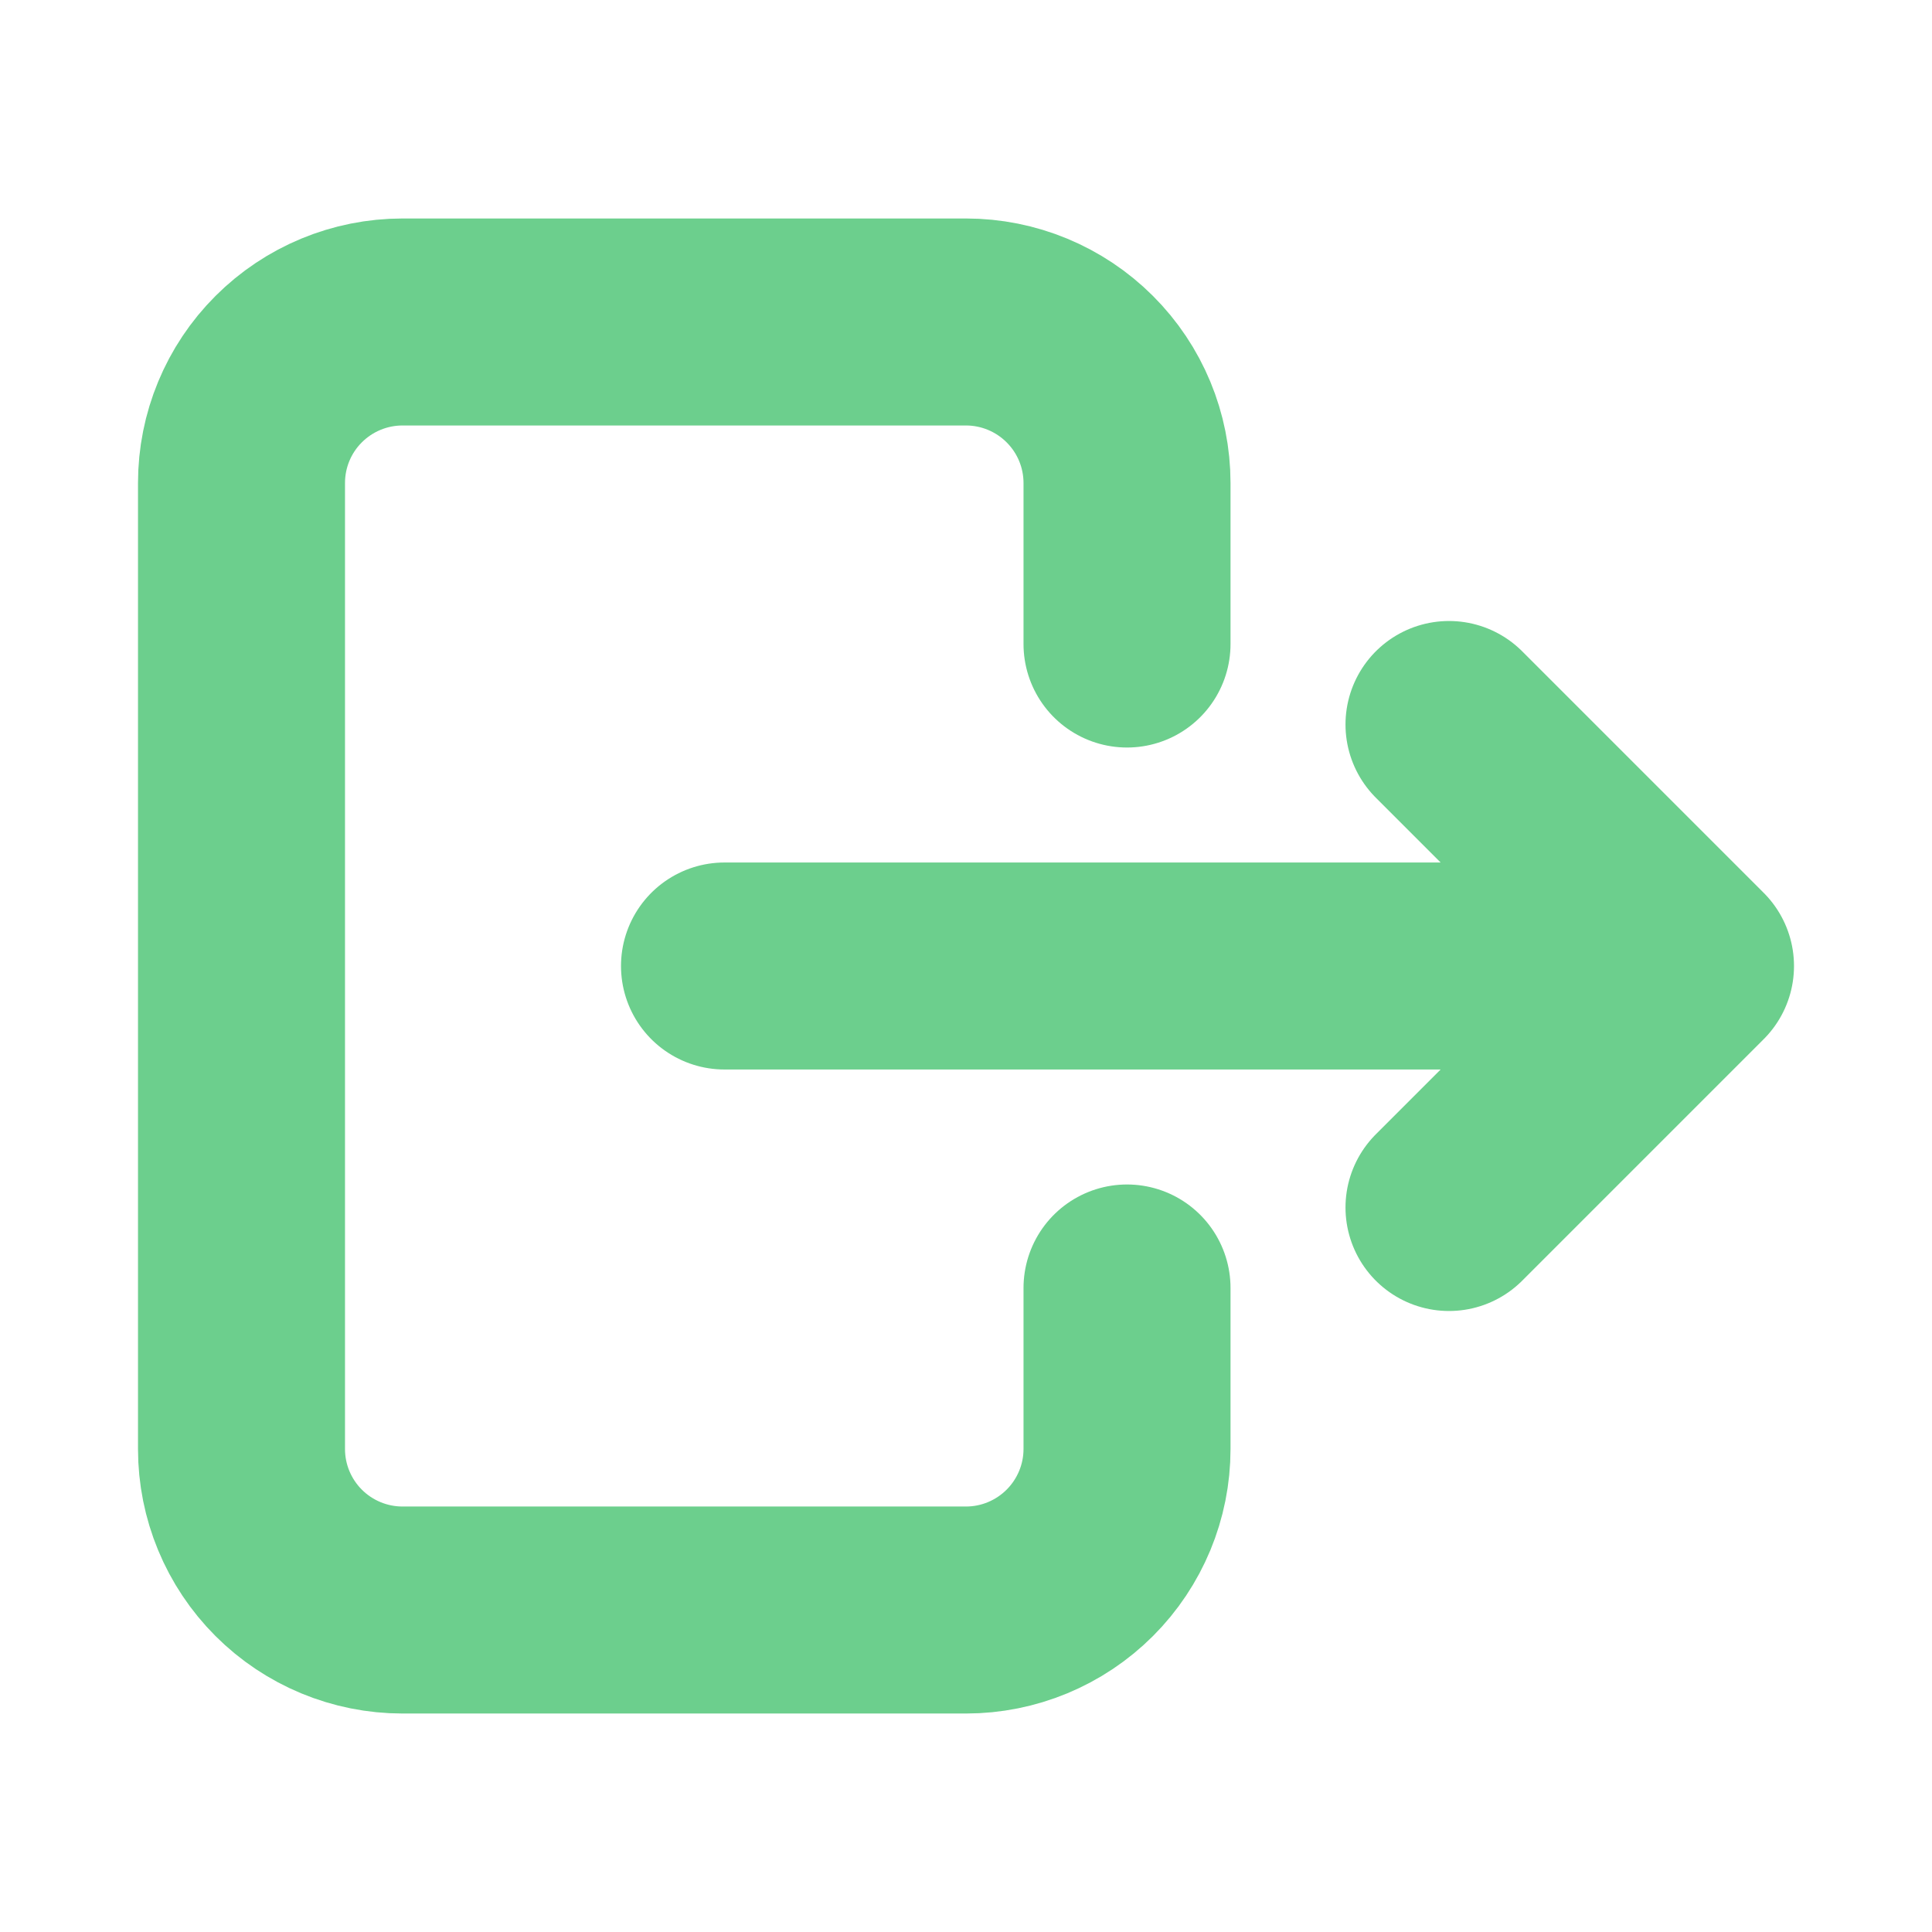 <svg width="35" height="35" viewBox="0 0 35 35" fill="none" xmlns="http://www.w3.org/2000/svg">
<path d="M20.417 11.667V8.75C20.417 7.976 20.109 7.234 19.562 6.688C19.015 6.141 18.273 5.833 17.5 5.833H7.292C6.518 5.833 5.776 6.141 5.229 6.688C4.682 7.234 4.375 7.976 4.375 8.75V26.25C4.375 27.023 4.682 27.765 5.229 28.312C5.776 28.859 6.518 29.167 7.292 29.167H17.5C18.273 29.167 19.015 28.859 19.562 28.312C20.109 27.765 20.417 27.023 20.417 26.25V23.333" stroke="#6CCF8D" stroke-width="3.75" stroke-linecap="round" stroke-linejoin="round"/>
<path d="M13.125 17.5H30.625M30.625 17.5L26.25 13.125M30.625 17.5L26.25 21.875" stroke="#6CCF8D" stroke-width="3.75" stroke-linecap="round" stroke-linejoin="round"/>
</svg>
